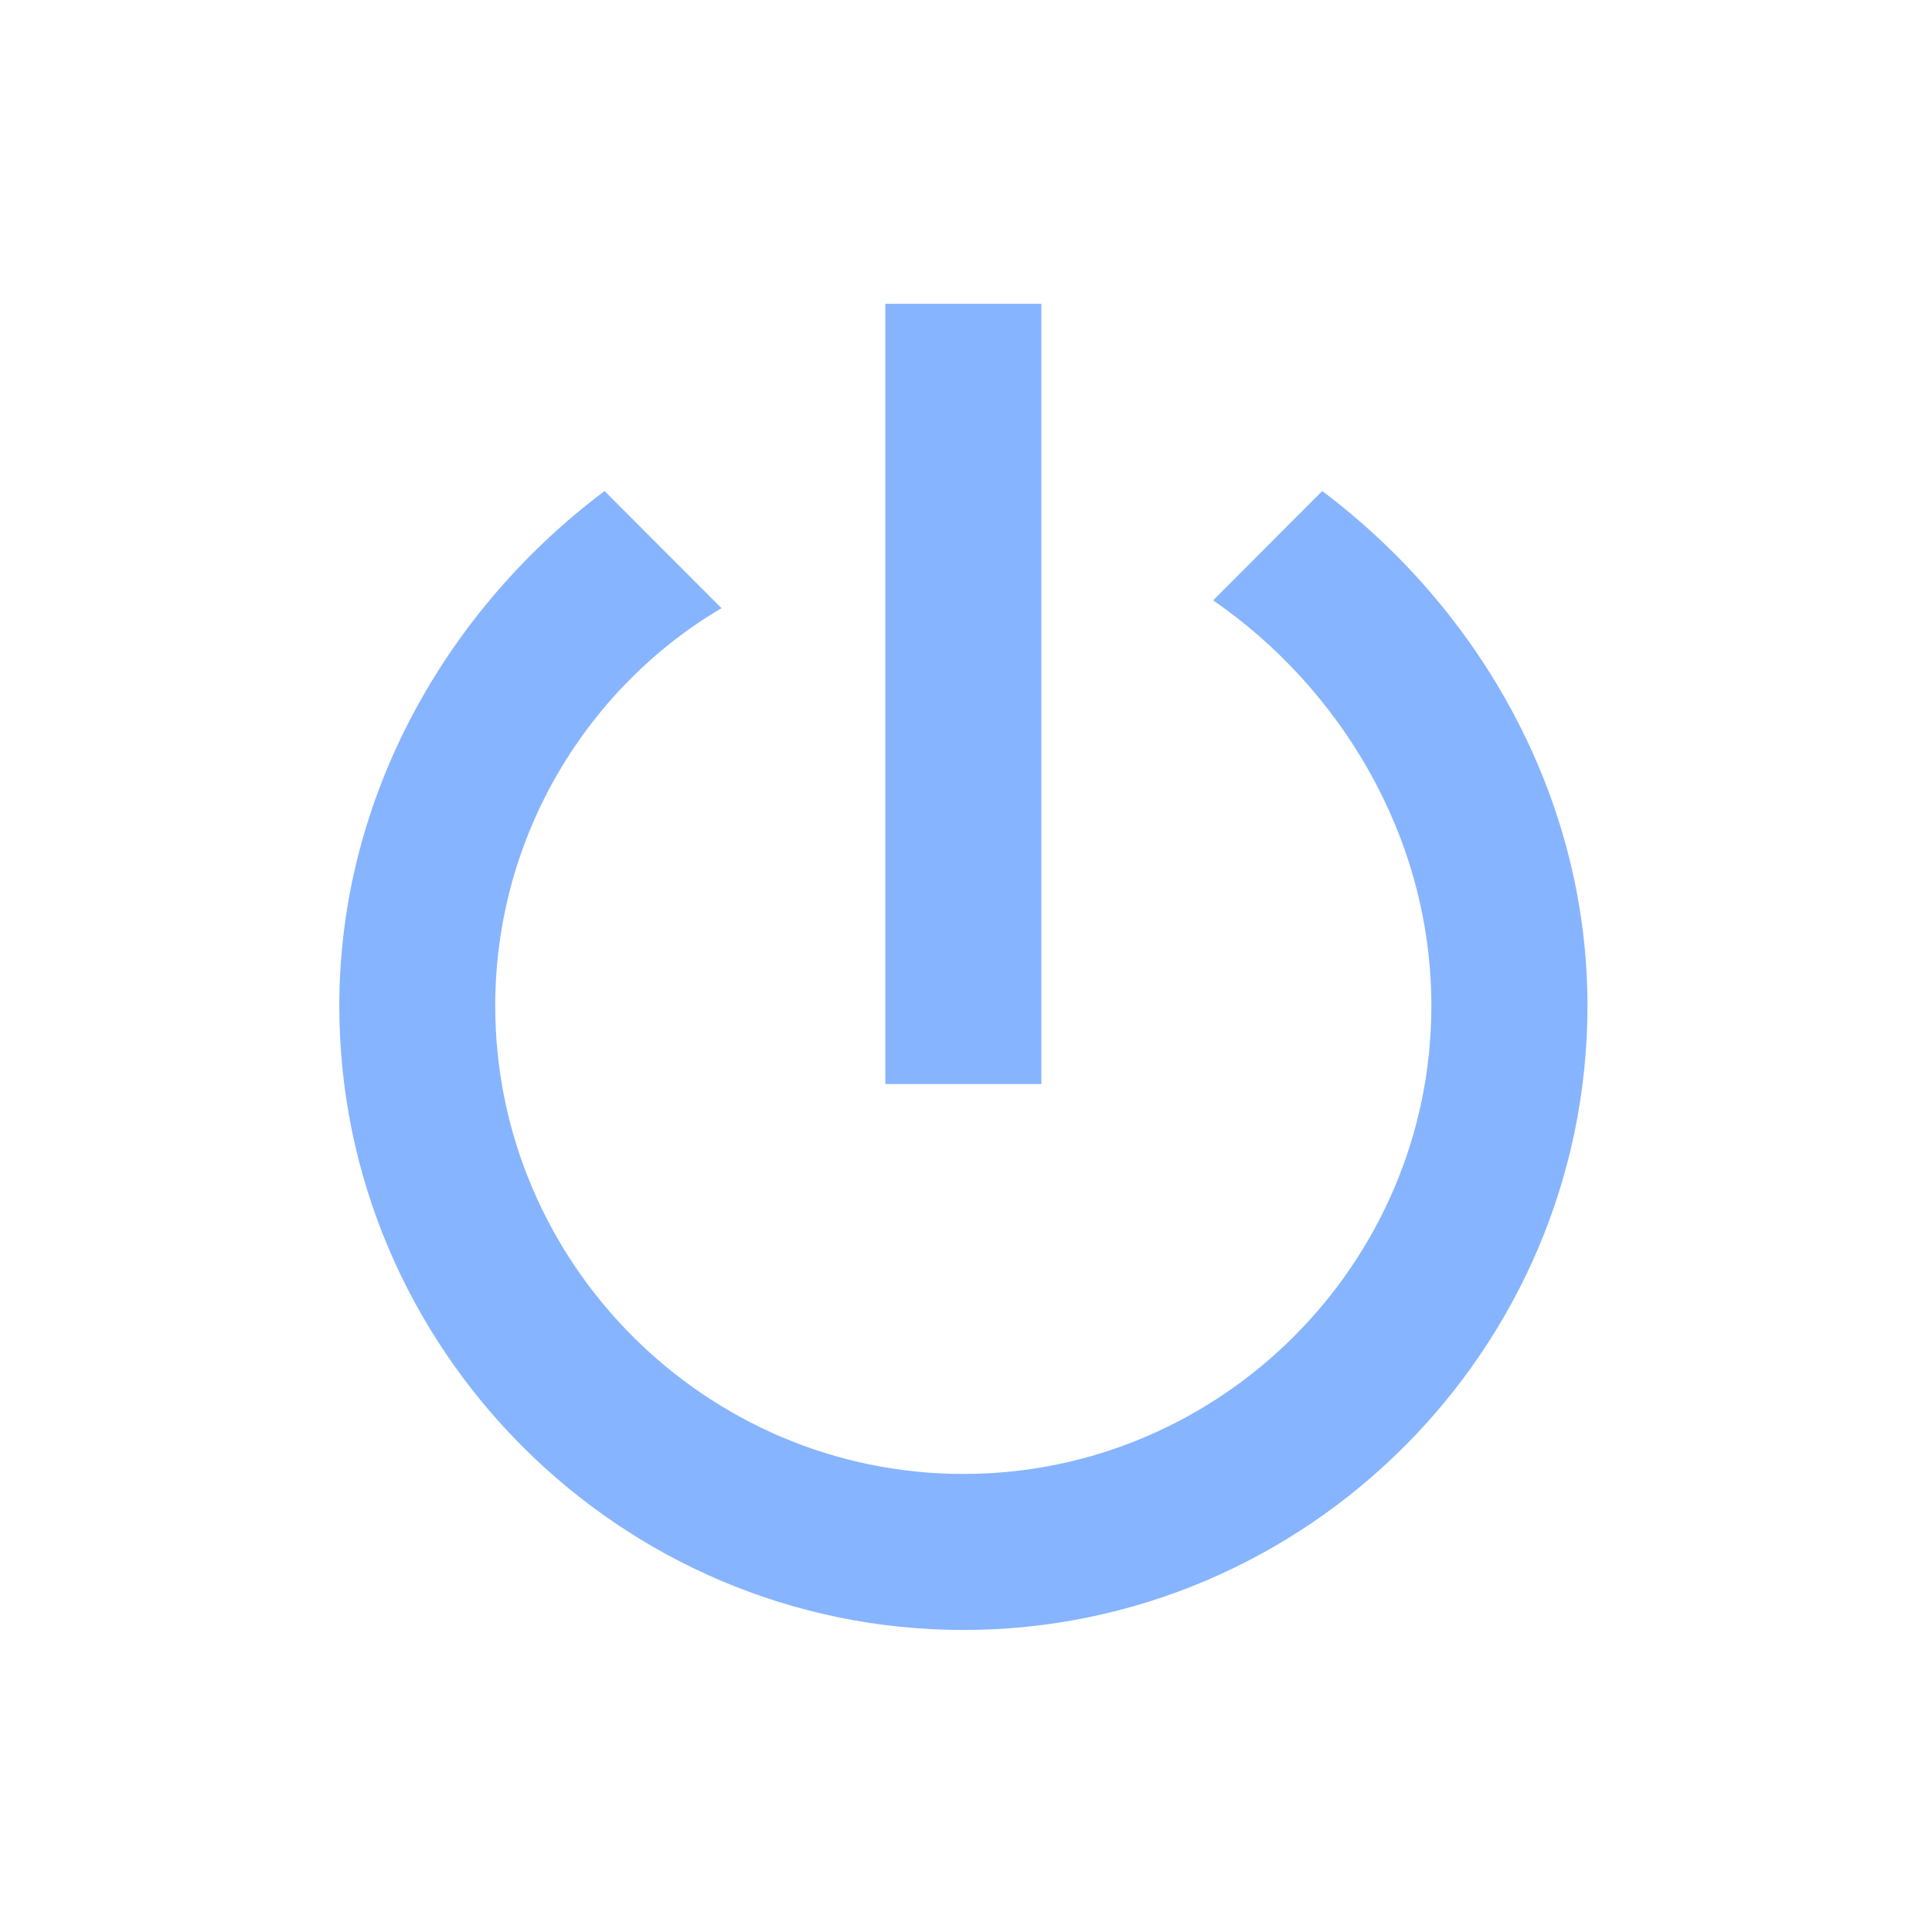 <svg xmlns="http://www.w3.org/2000/svg" width="24" height="24" fill="none" viewBox="0 0 24 24">
    <path fill="#86B4FF" d="M10.998 3.774h1.938v9.692h-1.938V3.774z"/>
    <path fill="#86B4FF" d="M16.424 6.101L15.07 7.458c1.548 1.065 2.711 2.907 2.711 5.038 0 3.198-2.616 5.814-5.814 5.814-3.197 0-5.815-2.616-5.815-5.814 0-2.13 1.165-3.973 2.811-4.941L7.51 6.1c-1.94 1.454-3.295 3.779-3.295 6.395 0 4.266 3.489 7.753 7.752 7.753 4.264 0 7.753-3.487 7.753-7.753 0-2.616-1.357-4.941-3.295-6.395z"/>
</svg>
